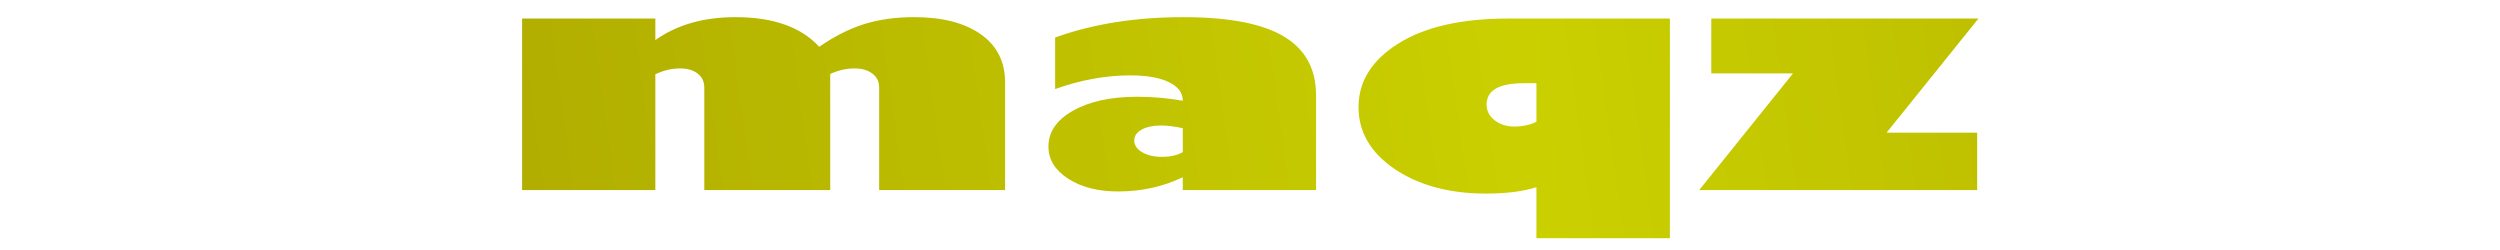 <svg xmlns="http://www.w3.org/2000/svg" xmlns:xlink="http://www.w3.org/1999/xlink" viewBox="0 0 158.75 15.875" height="60" width="600"><defs><linearGradient gradientTransform="matrix(.813 0 0 1.231 -155.435 239.67)" spreadMethod="reflect" gradientUnits="userSpaceOnUse" y2="161.077" x2="297.749" y1="173.118" x1="210.523" id="b" xlink:href="#a"/><linearGradient id="a"><stop offset="0" stop-color="#a8a100"/><stop offset="1" stop-color="#cad000"/></linearGradient></defs><path fill="#fff" paint-order="fill markers stroke" d="M0 0h158.75v15.875H0z"/><g style="line-height:76.997px;-inkscape-font-specification:'MGP heavy, '" transform="matrix(1.231 0 0 .813 0 -281.125)" aria-label="maqz" font-weight="400" font-size="22.78" font-family="Gill Sans Ultra Bold" letter-spacing="0" word-spacing="0" fill="url(#b)" stroke-width=".265"><path style="-inkscape-font-specification:'Gill Sans Ultra Bold, '" d="M33.806 347.237v1.68q1.668-1.79 4.126-1.79 2.926 0 4.327 2.313 1.146-1.202 2.292-1.758 1.156-.556 2.602-.556 2.18 0 3.437 1.335 1.257 1.335 1.257 3.76v8.409h-6.496v-7.998q0-.712-.356-1.101-.344-.4-.912-.4-.634 0-1.257.433v9.066h-6.495v-7.998q0-.7-.345-1.101-.334-.4-.923-.4-.612 0-1.257.455v9.044h-6.874v-13.393zM54.428 352.743v-4.026q2.914-1.59 6.607-1.59 3.515 0 5.183 1.5 1.669 1.502 1.669 4.595v7.408h-6.874v-1.002q-1.524 1.113-3.348 1.113-1.535 0-2.559-.99-1.023-1.001-1.023-2.514 0-1.724 1.268-2.803 1.268-1.09 3.315-1.09 1.201 0 2.347.311 0-.934-.723-1.457-.712-.523-1.991-.523-1.891 0-3.871 1.068zm6.585 4.928v-1.869q-.623-.211-1.124-.211-.623 0-1 .322-.379.323-.379.846 0 .545.4.912.412.367 1.035.367.634 0 1.068-.367zM86.14 364.39h-6.885v-3.983q-1.035.5-2.592.5-2.836 0-4.716-1.913-1.869-1.924-1.869-4.838 0-3.014 2.047-4.961 2.058-1.958 5.65-1.958h8.365zm-6.885-9.088v-3.015h-.657q-1.913 0-1.913 1.669 0 .734.412 1.223.411.49 1.023.49.645 0 1.135-.367zM101.99 356.147v4.483H87.653l4.838-9.11h-4.216v-4.283h13.782l-4.738 8.91z"/></g></svg>